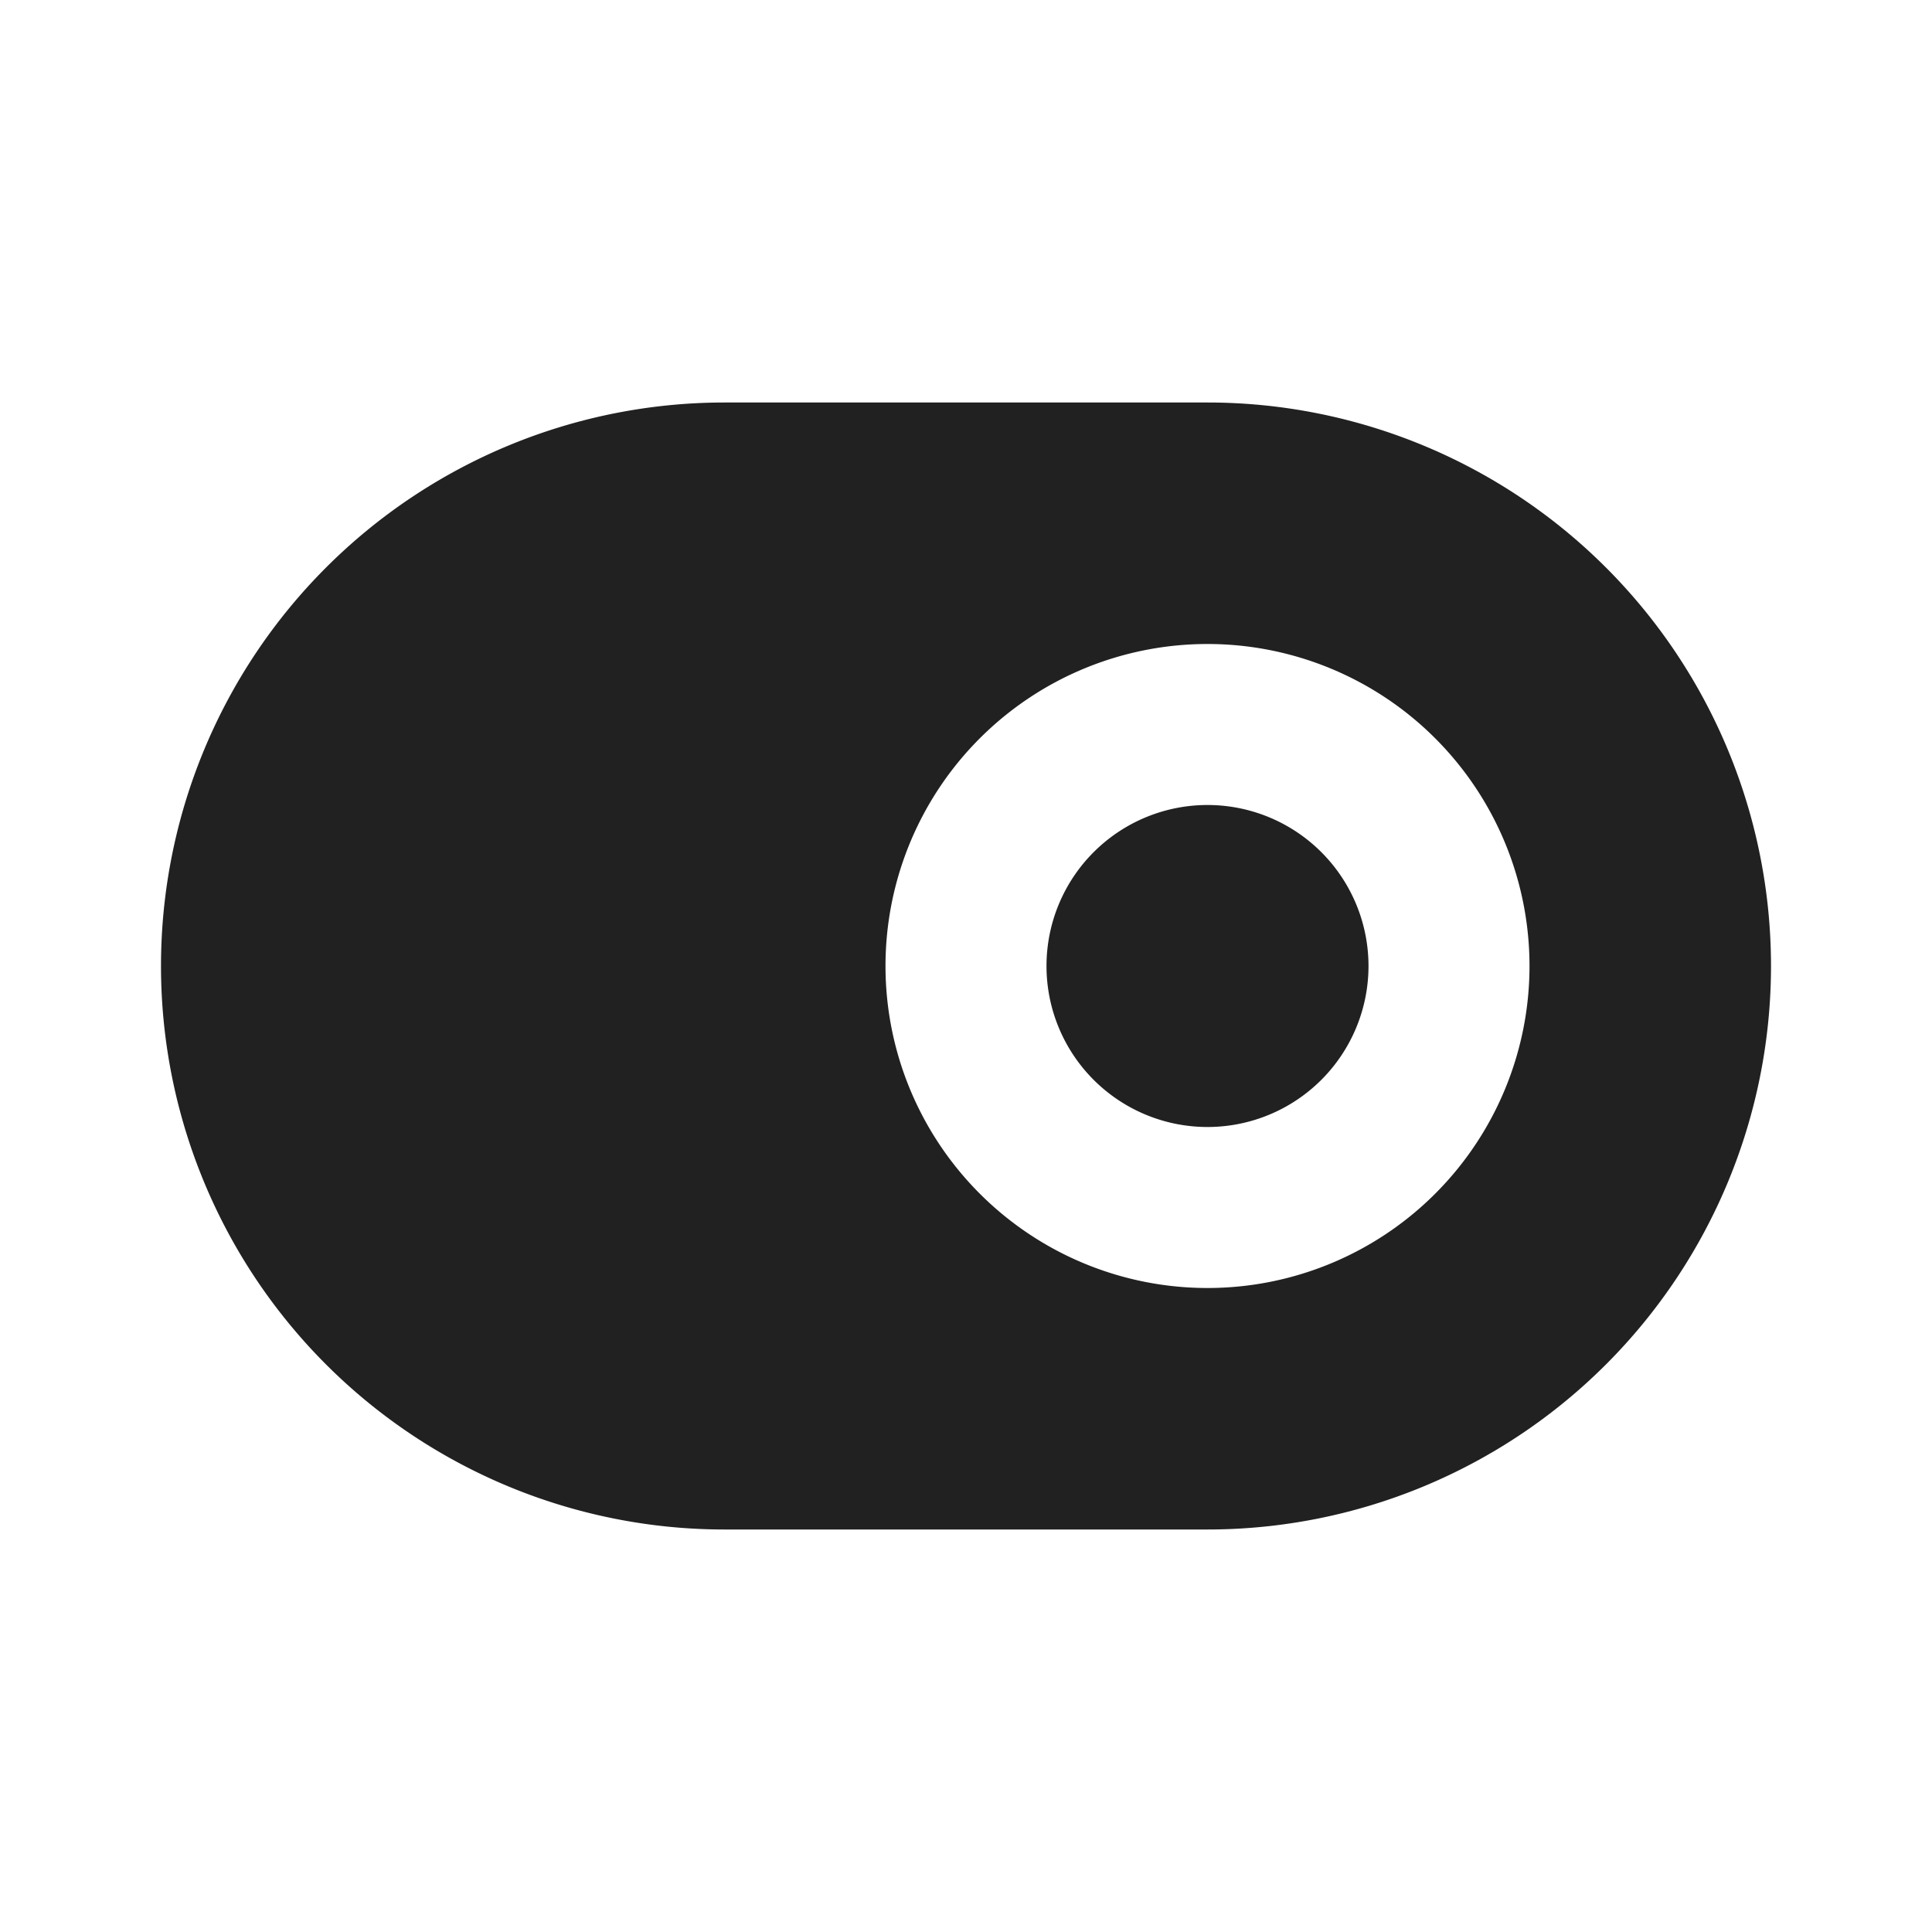 <svg xmlns="http://www.w3.org/2000/svg" viewBox="0 0 24 24"><title>toggle-on-fill</title><path fill="#212121" d="M9,5A7,7,0,0,0,9,19h6A7,7,0,0,0,15,5Zm6,3a4,4,0,1,1-4,4A4,4,0,0,1,15,8Zm0,2a2,2,0,1,0,2,2A2,2,0,0,0,15,10Z"/></svg>